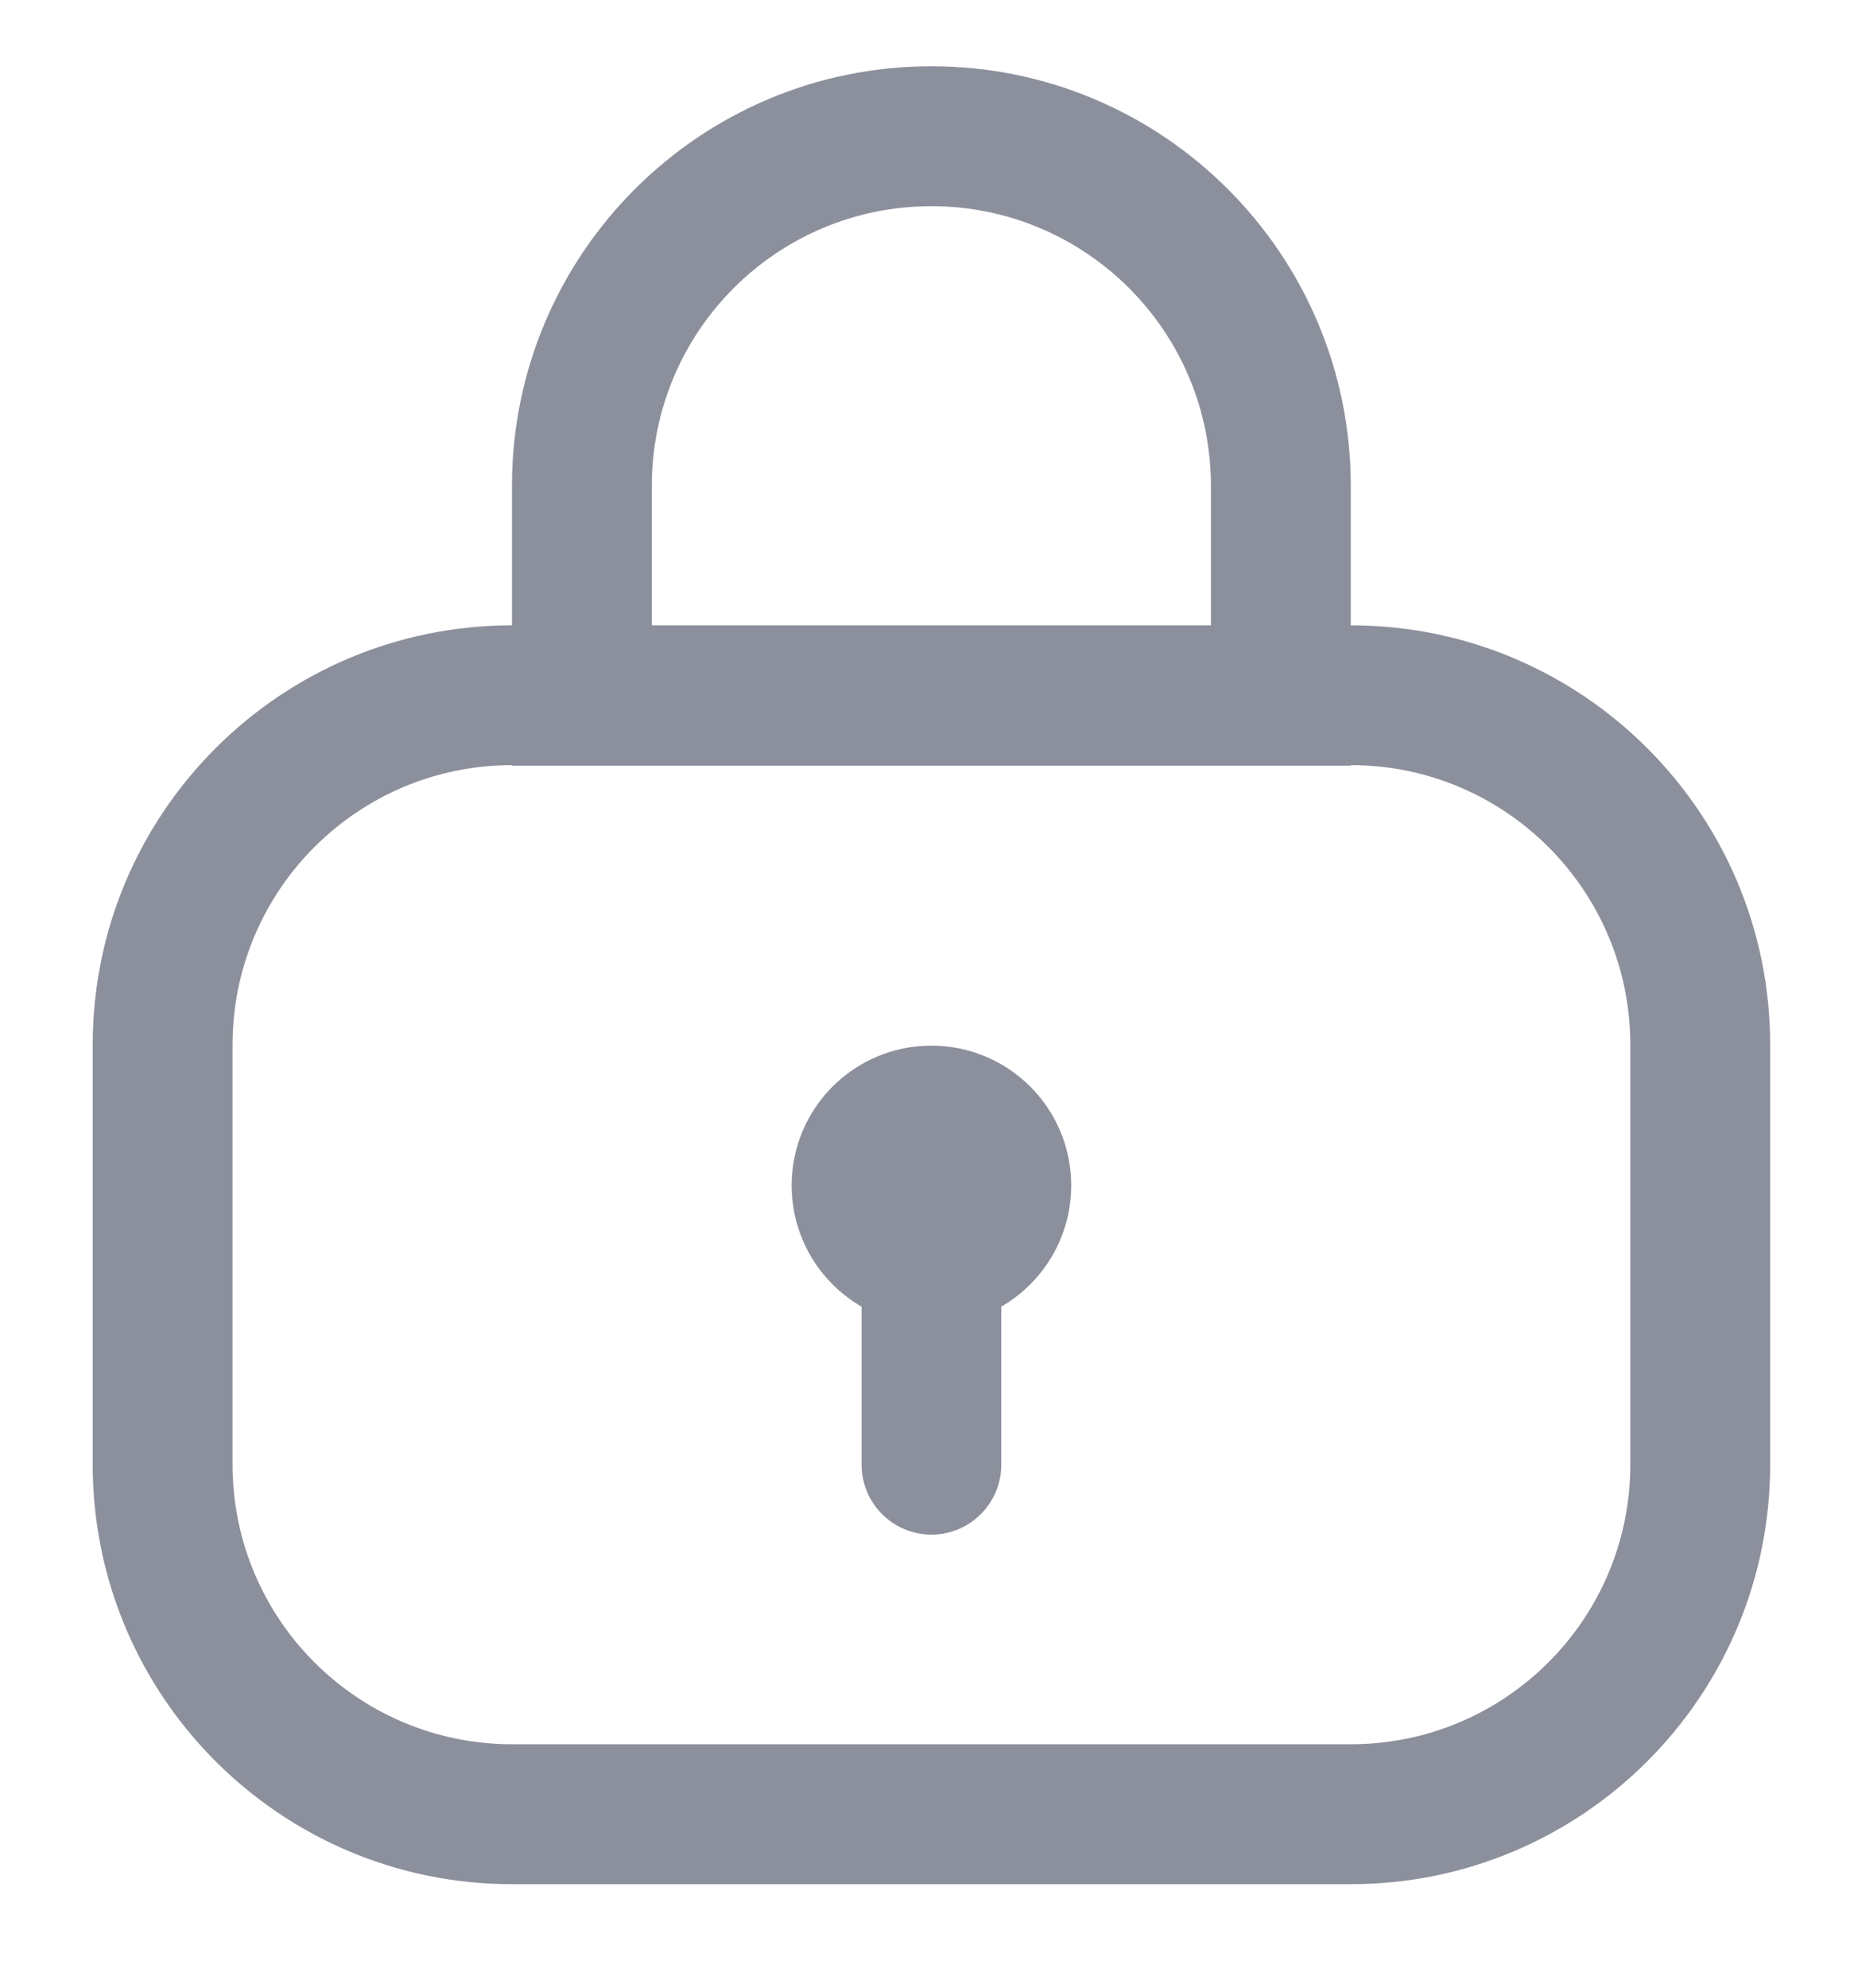<svg xmlns="http://www.w3.org/2000/svg" width="14" height="15" viewBox="0 0 14 15" fill="none">
    <path fill-rule="evenodd" clip-rule="evenodd" d="M10.2 5.774H3.867C2.701 5.774 1.756 6.719 1.756 7.885V11.052C1.756 12.218 2.701 13.163 3.867 13.163H10.2C11.366 13.163 12.311 12.218 12.311 11.052V7.885C12.311 6.719 11.366 5.774 10.2 5.774ZM3.867 4.719C2.118 4.719 0.7 6.137 0.7 7.885V11.052C0.7 12.801 2.118 14.219 3.867 14.219H10.2C11.949 14.219 13.367 12.801 13.367 11.052V7.885C13.367 6.137 11.949 4.719 10.2 4.719H3.867Z" fill="#8C909C"/>
    <path fill-rule="evenodd" clip-rule="evenodd" d="M9.144 4.722V3.667C9.144 2.501 8.199 1.556 7.033 1.556C5.867 1.556 4.922 2.501 4.922 3.667V4.722H9.144ZM7.033 0.5C5.284 0.5 3.866 1.918 3.866 3.667V5.778H10.2V3.667C10.2 1.918 8.782 0.5 7.033 0.5Z" fill="#8C909C"/>
    <path d="M8.089 8.946C8.089 9.529 7.616 10.002 7.033 10.002C6.45 10.002 5.978 9.529 5.978 8.946C5.978 8.363 6.45 7.891 7.033 7.891C7.616 7.891 8.089 8.363 8.089 8.946Z" fill="#8C909C"/>
    <path fill-rule="evenodd" clip-rule="evenodd" d="M7.034 8.414C7.325 8.414 7.561 8.65 7.561 8.942V11.053C7.561 11.344 7.325 11.581 7.034 11.581C6.742 11.581 6.506 11.344 6.506 11.053V8.942C6.506 8.65 6.742 8.414 7.034 8.414Z" fill="#8C909C"/>
</svg>